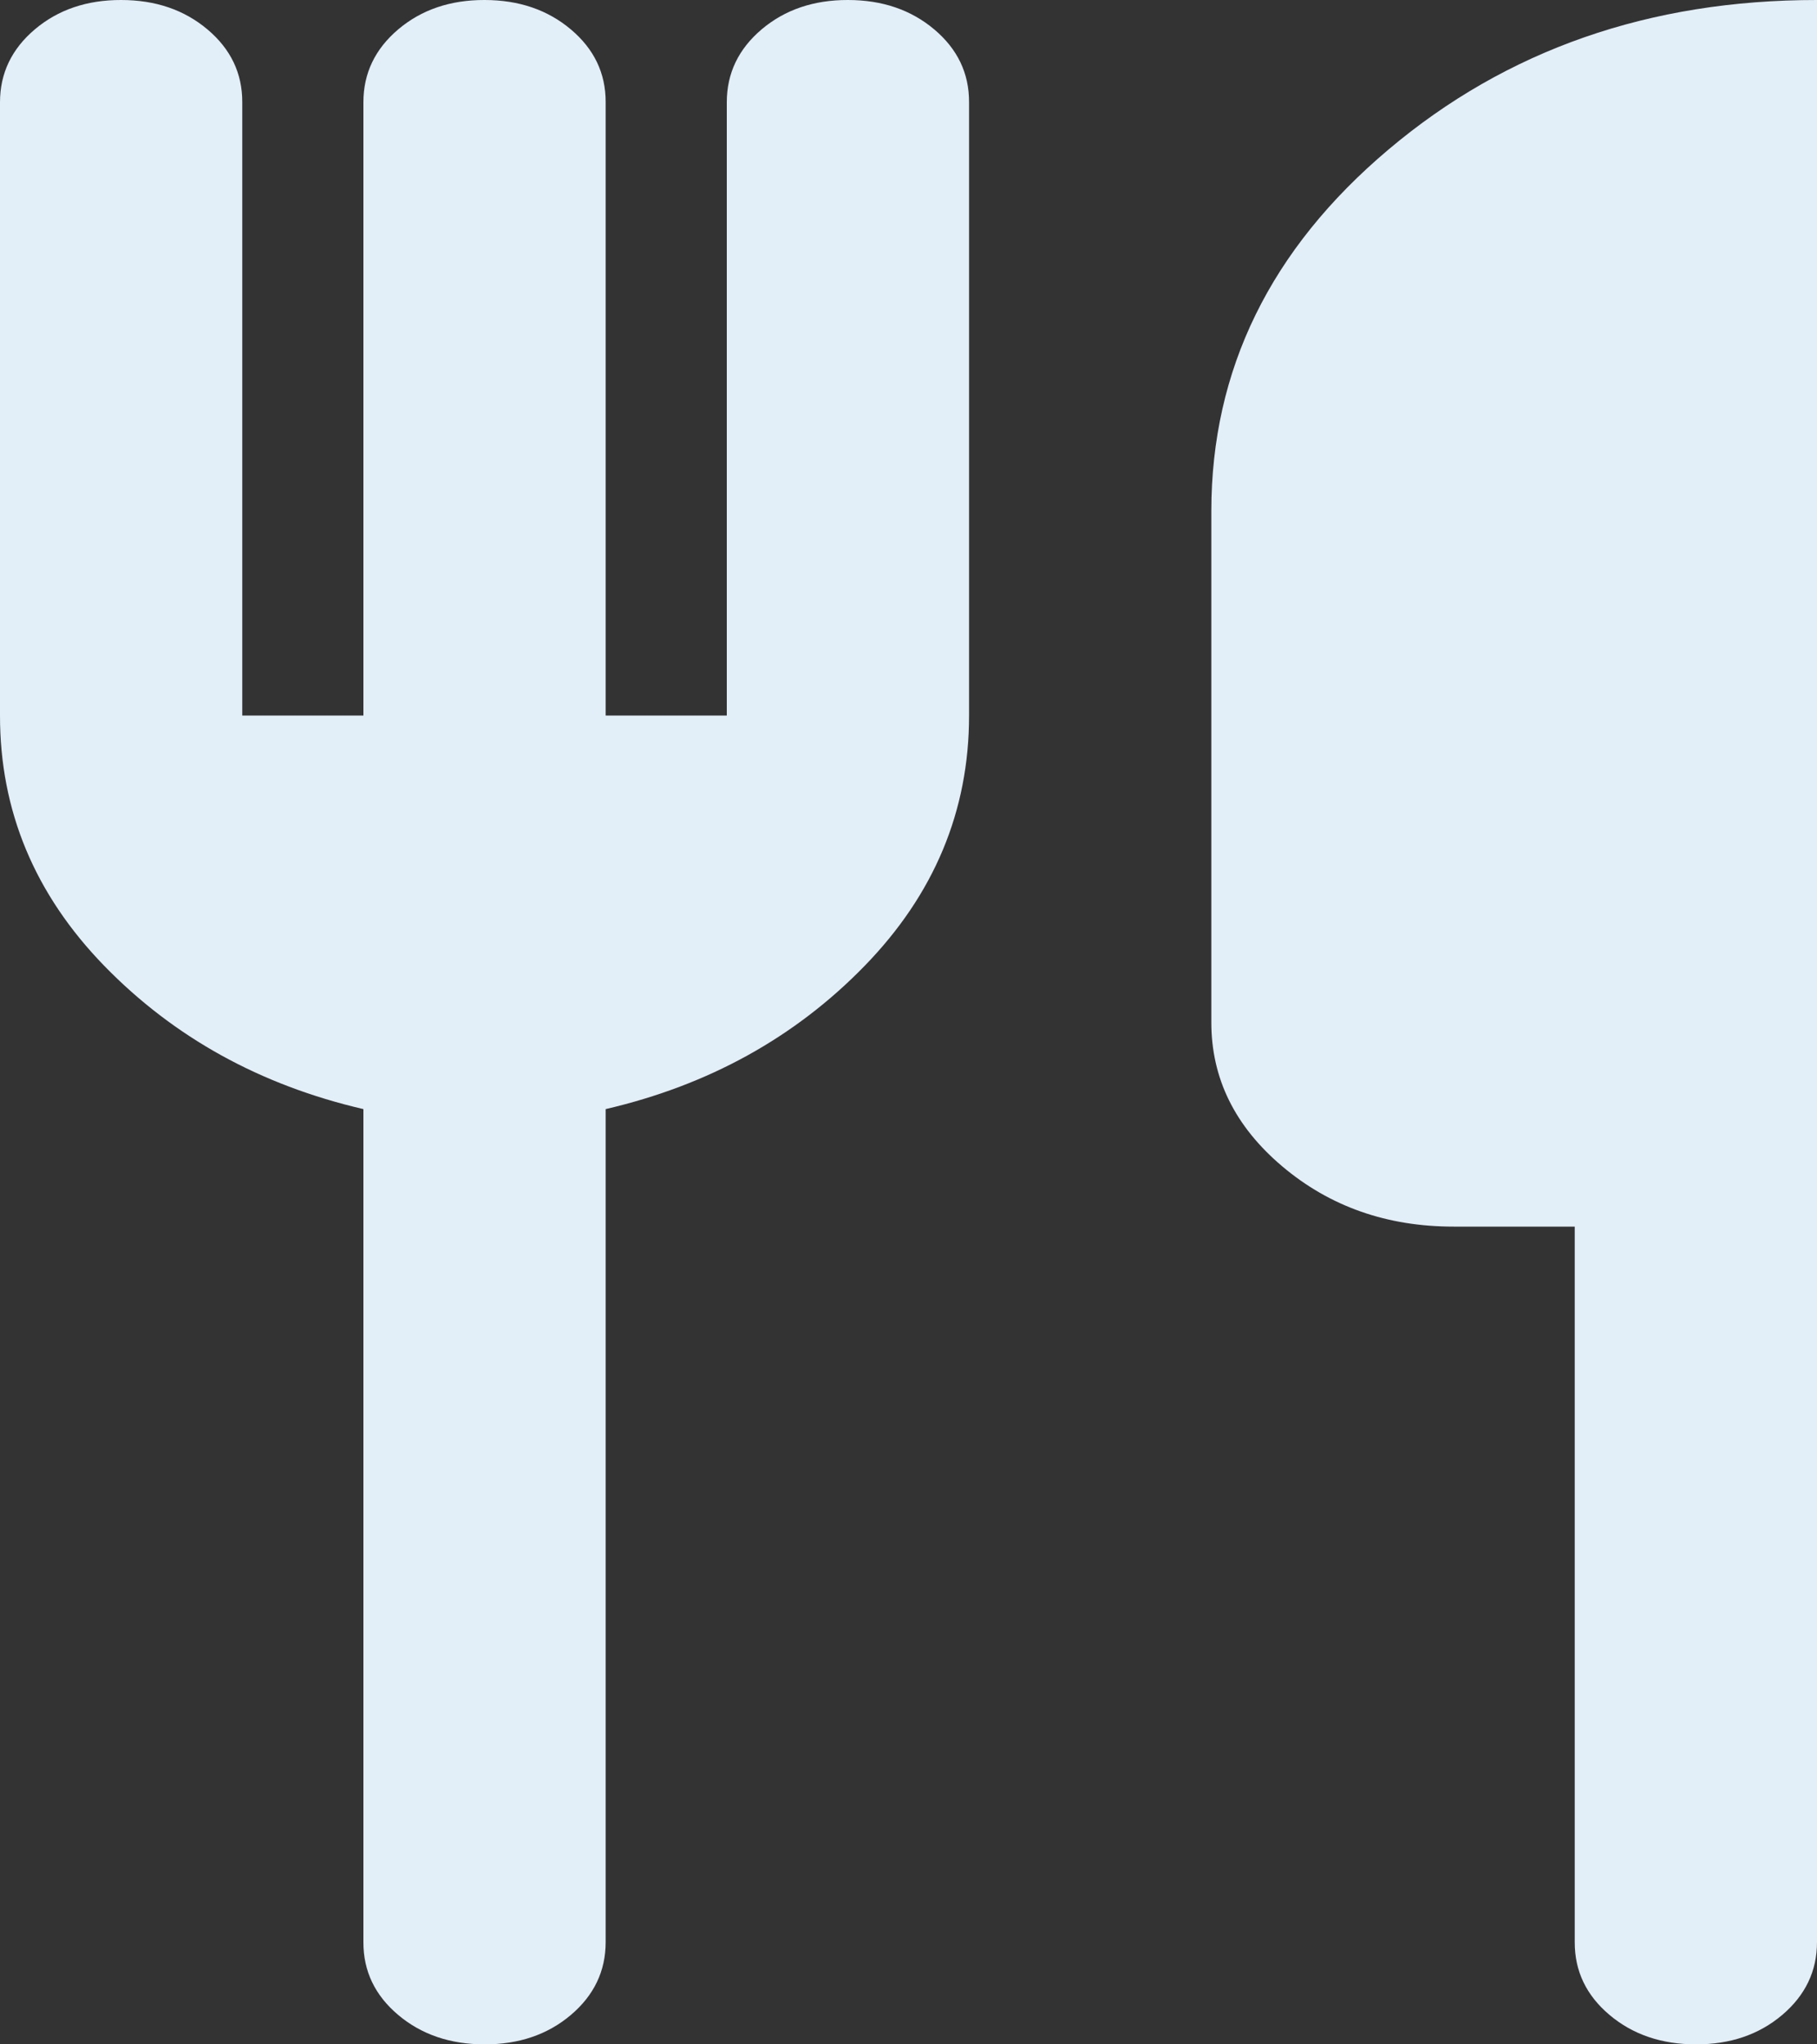 <svg width="24" height="27" viewBox="0 0 24 27" fill="none" xmlns="http://www.w3.org/2000/svg">
<rect x="0" y="0" width="24" height="27" fill="#333333" stroke="none"/>
<path d="M22.4 27C21.947 27 21.566 26.87 21.259 26.611C20.952 26.352 20.799 26.032 20.8 25.65V16.2H19.2C18.32 16.2 17.566 15.935 16.939 15.406C16.312 14.877 15.999 14.242 16 13.5V6.75C16 4.883 16.78 3.29 18.341 1.974C19.901 0.657 21.788 -0.001 24 4.67128e-06V25.65C24 26.032 23.846 26.353 23.539 26.613C23.232 26.872 22.852 27.001 22.4 27ZM6.4 27C5.947 27 5.566 26.87 5.259 26.611C4.952 26.352 4.799 26.032 4.8 25.65V14.648C3.44 14.332 2.3 13.703 1.379 12.758C0.459 11.812 -0.001 10.71 1.85185e-06 9.45V1.35C1.85185e-06 0.968 0.154 0.647 0.461 0.387C0.768 0.128 1.148 -0.001 1.6 4.67128e-06C2.053 4.67128e-06 2.434 0.13 2.741 0.389C3.048 0.648 3.201 0.968 3.2 1.35V9.45H4.8V1.35C4.8 0.968 4.954 0.647 5.261 0.387C5.568 0.128 5.948 -0.001 6.4 4.67128e-06C6.853 4.67128e-06 7.234 0.13 7.541 0.389C7.848 0.648 8.001 0.968 8 1.35V9.45H9.6V1.35C9.6 0.968 9.754 0.647 10.061 0.387C10.368 0.128 10.748 -0.001 11.2 4.67128e-06C11.653 4.67128e-06 12.034 0.13 12.341 0.389C12.648 0.648 12.801 0.968 12.8 1.35V9.45C12.8 10.71 12.34 11.812 11.419 12.758C10.499 13.703 9.359 14.332 8 14.648V25.65C8 26.032 7.846 26.353 7.539 26.613C7.232 26.872 6.852 27.001 6.4 27Z" fill="#E2EEF8"/>
</svg>
